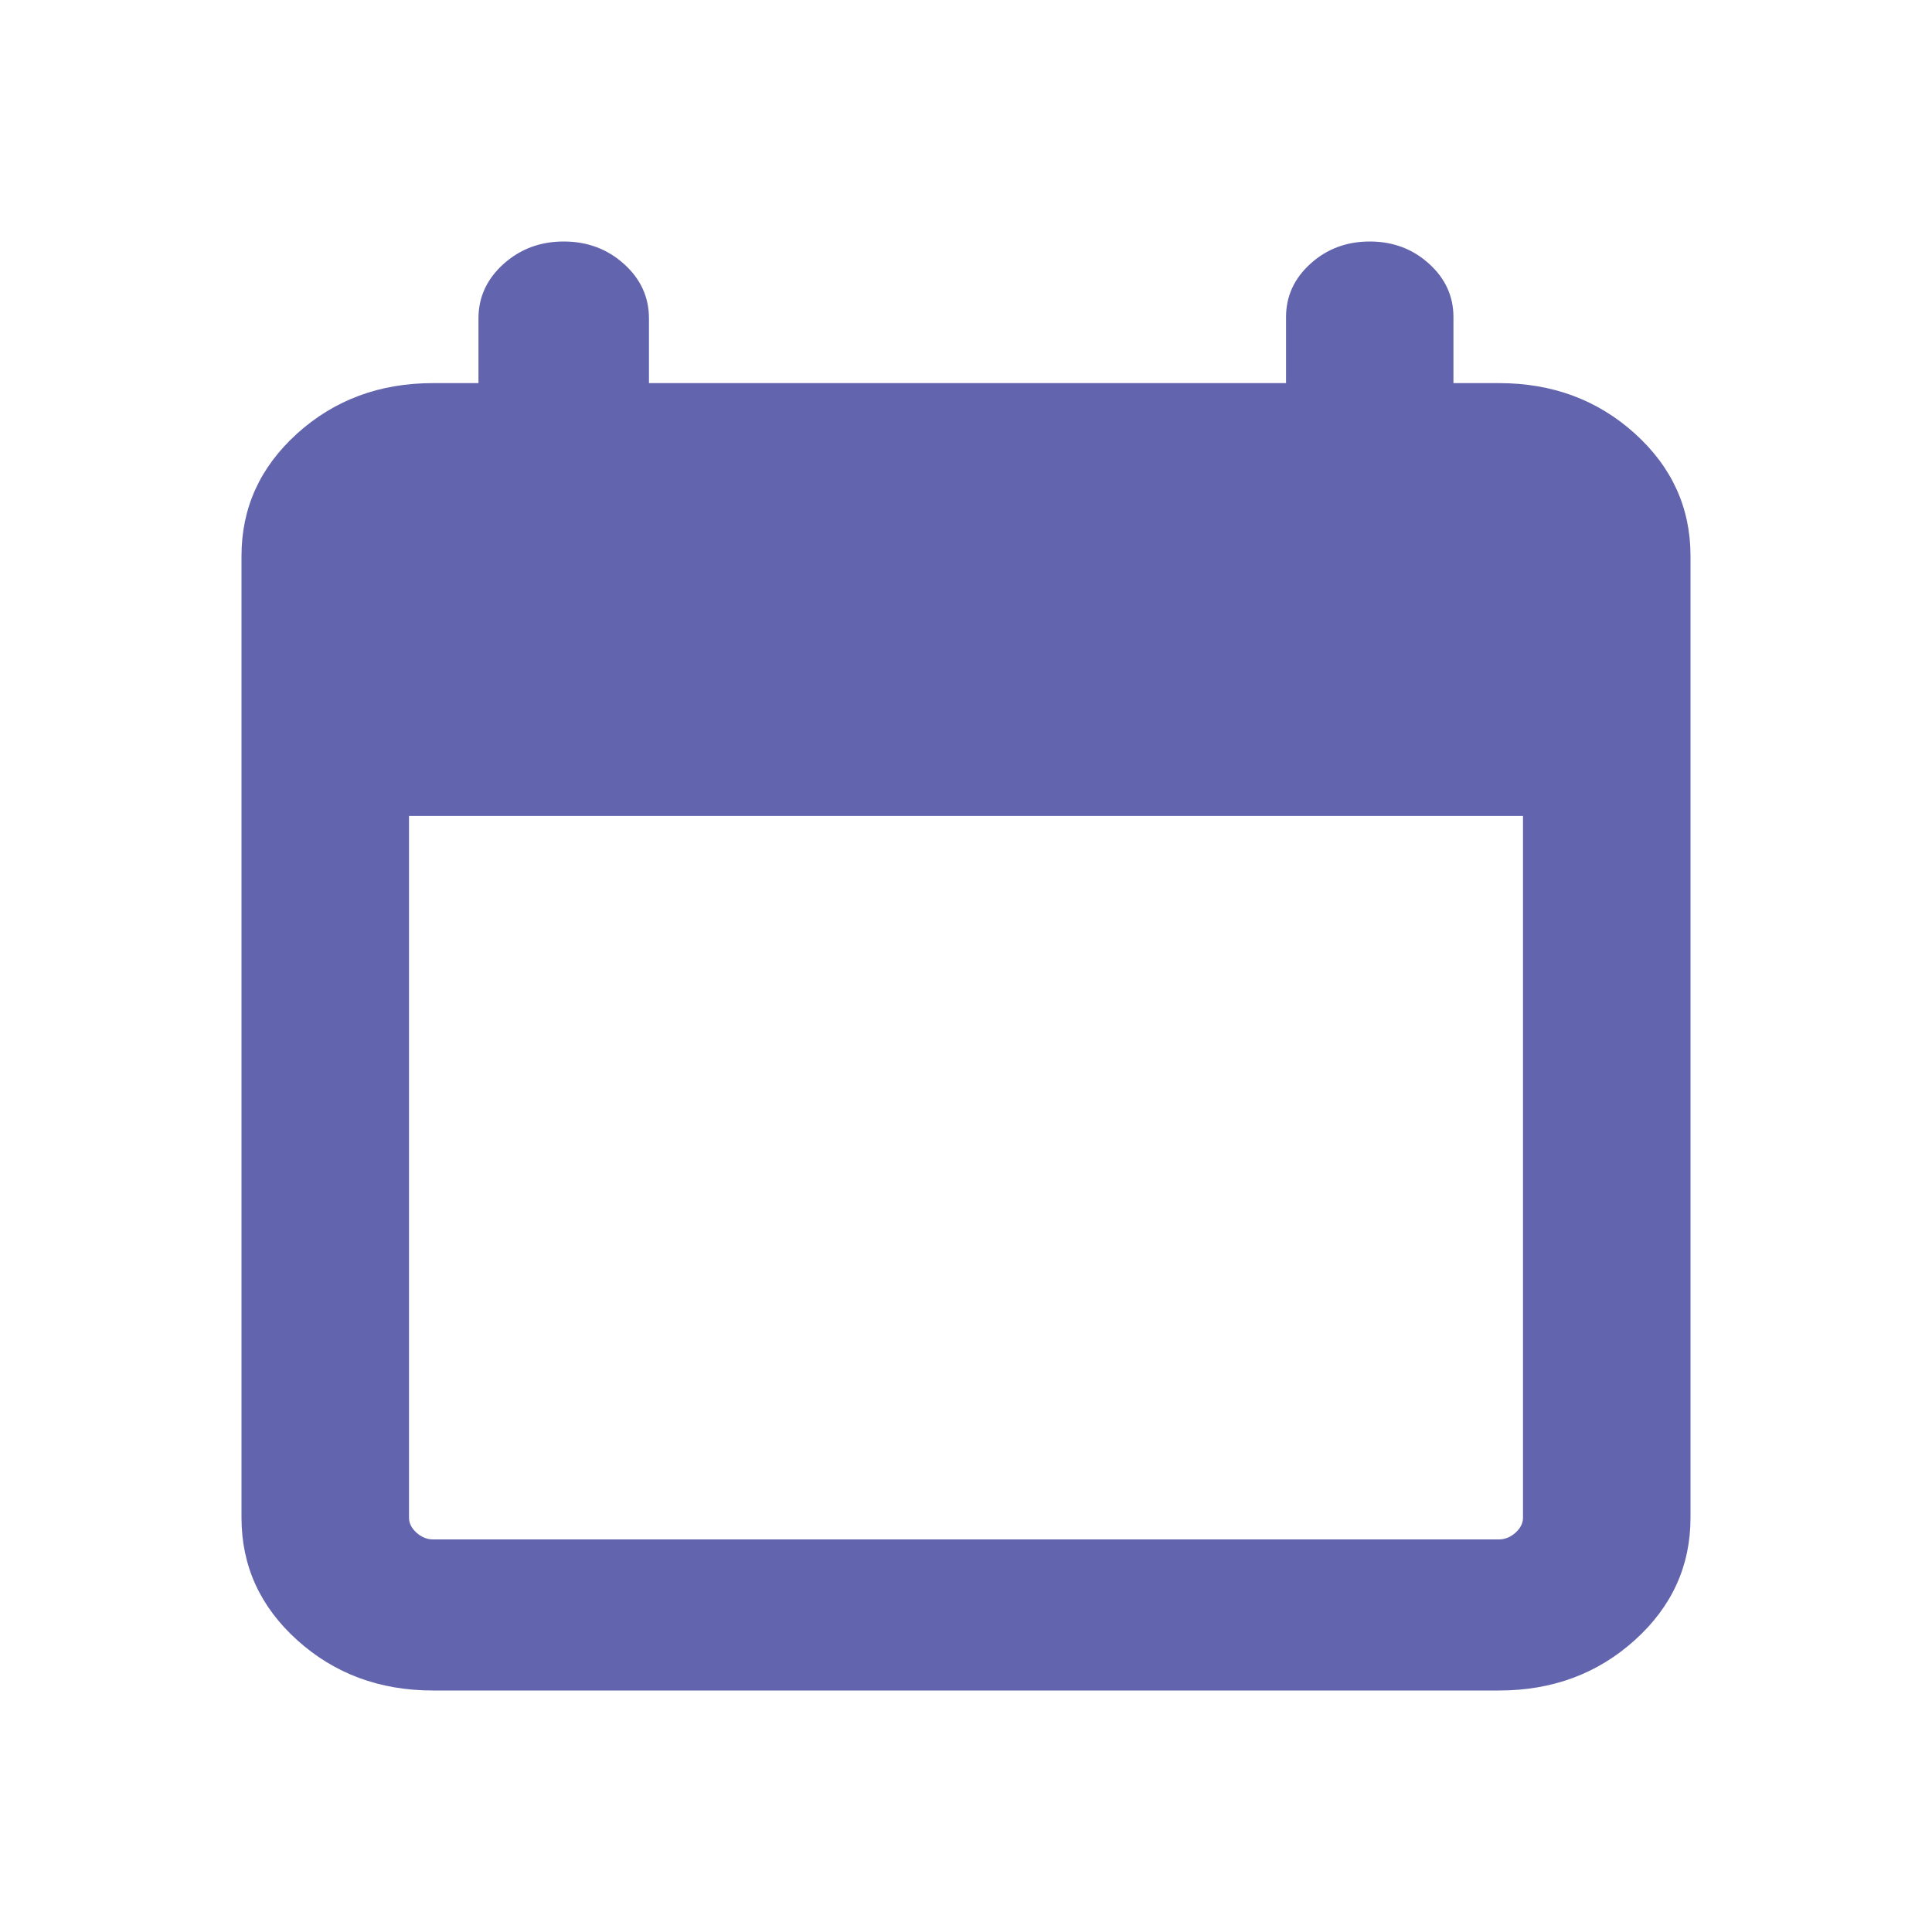 <svg viewBox="0 0 20 20" fill="none" xmlns="http://www.w3.org/2000/svg">
<path d="M4.482 17.5C3.93 17.5 3.462 17.326 3.077 16.979C2.692 16.632 2.5 16.209 2.5 15.712V5.755C2.5 5.257 2.692 4.835 3.077 4.487C3.462 4.14 3.93 3.966 4.482 3.966H4.953V3.296C4.953 3.076 5.04 2.888 5.212 2.733C5.384 2.578 5.592 2.5 5.836 2.5C6.08 2.5 6.288 2.578 6.46 2.733C6.632 2.888 6.718 3.076 6.718 3.296V3.966H13.313V3.282C13.313 3.067 13.397 2.882 13.567 2.729C13.736 2.576 13.941 2.5 14.18 2.5C14.418 2.5 14.623 2.576 14.792 2.729C14.962 2.882 15.046 3.067 15.046 3.282V3.966H15.518C16.07 3.966 16.538 4.14 16.923 4.487C17.308 4.835 17.5 5.257 17.5 5.755V15.712C17.5 16.209 17.308 16.632 16.923 16.979C16.538 17.326 16.07 17.5 15.518 17.5H4.482ZM4.482 15.936H15.518C15.58 15.936 15.637 15.912 15.689 15.866C15.74 15.819 15.766 15.768 15.766 15.712V8.447H4.234V15.712C4.234 15.768 4.26 15.819 4.311 15.866C4.363 15.912 4.42 15.936 4.482 15.936Z" fill="#6265AD"/>
</svg>
